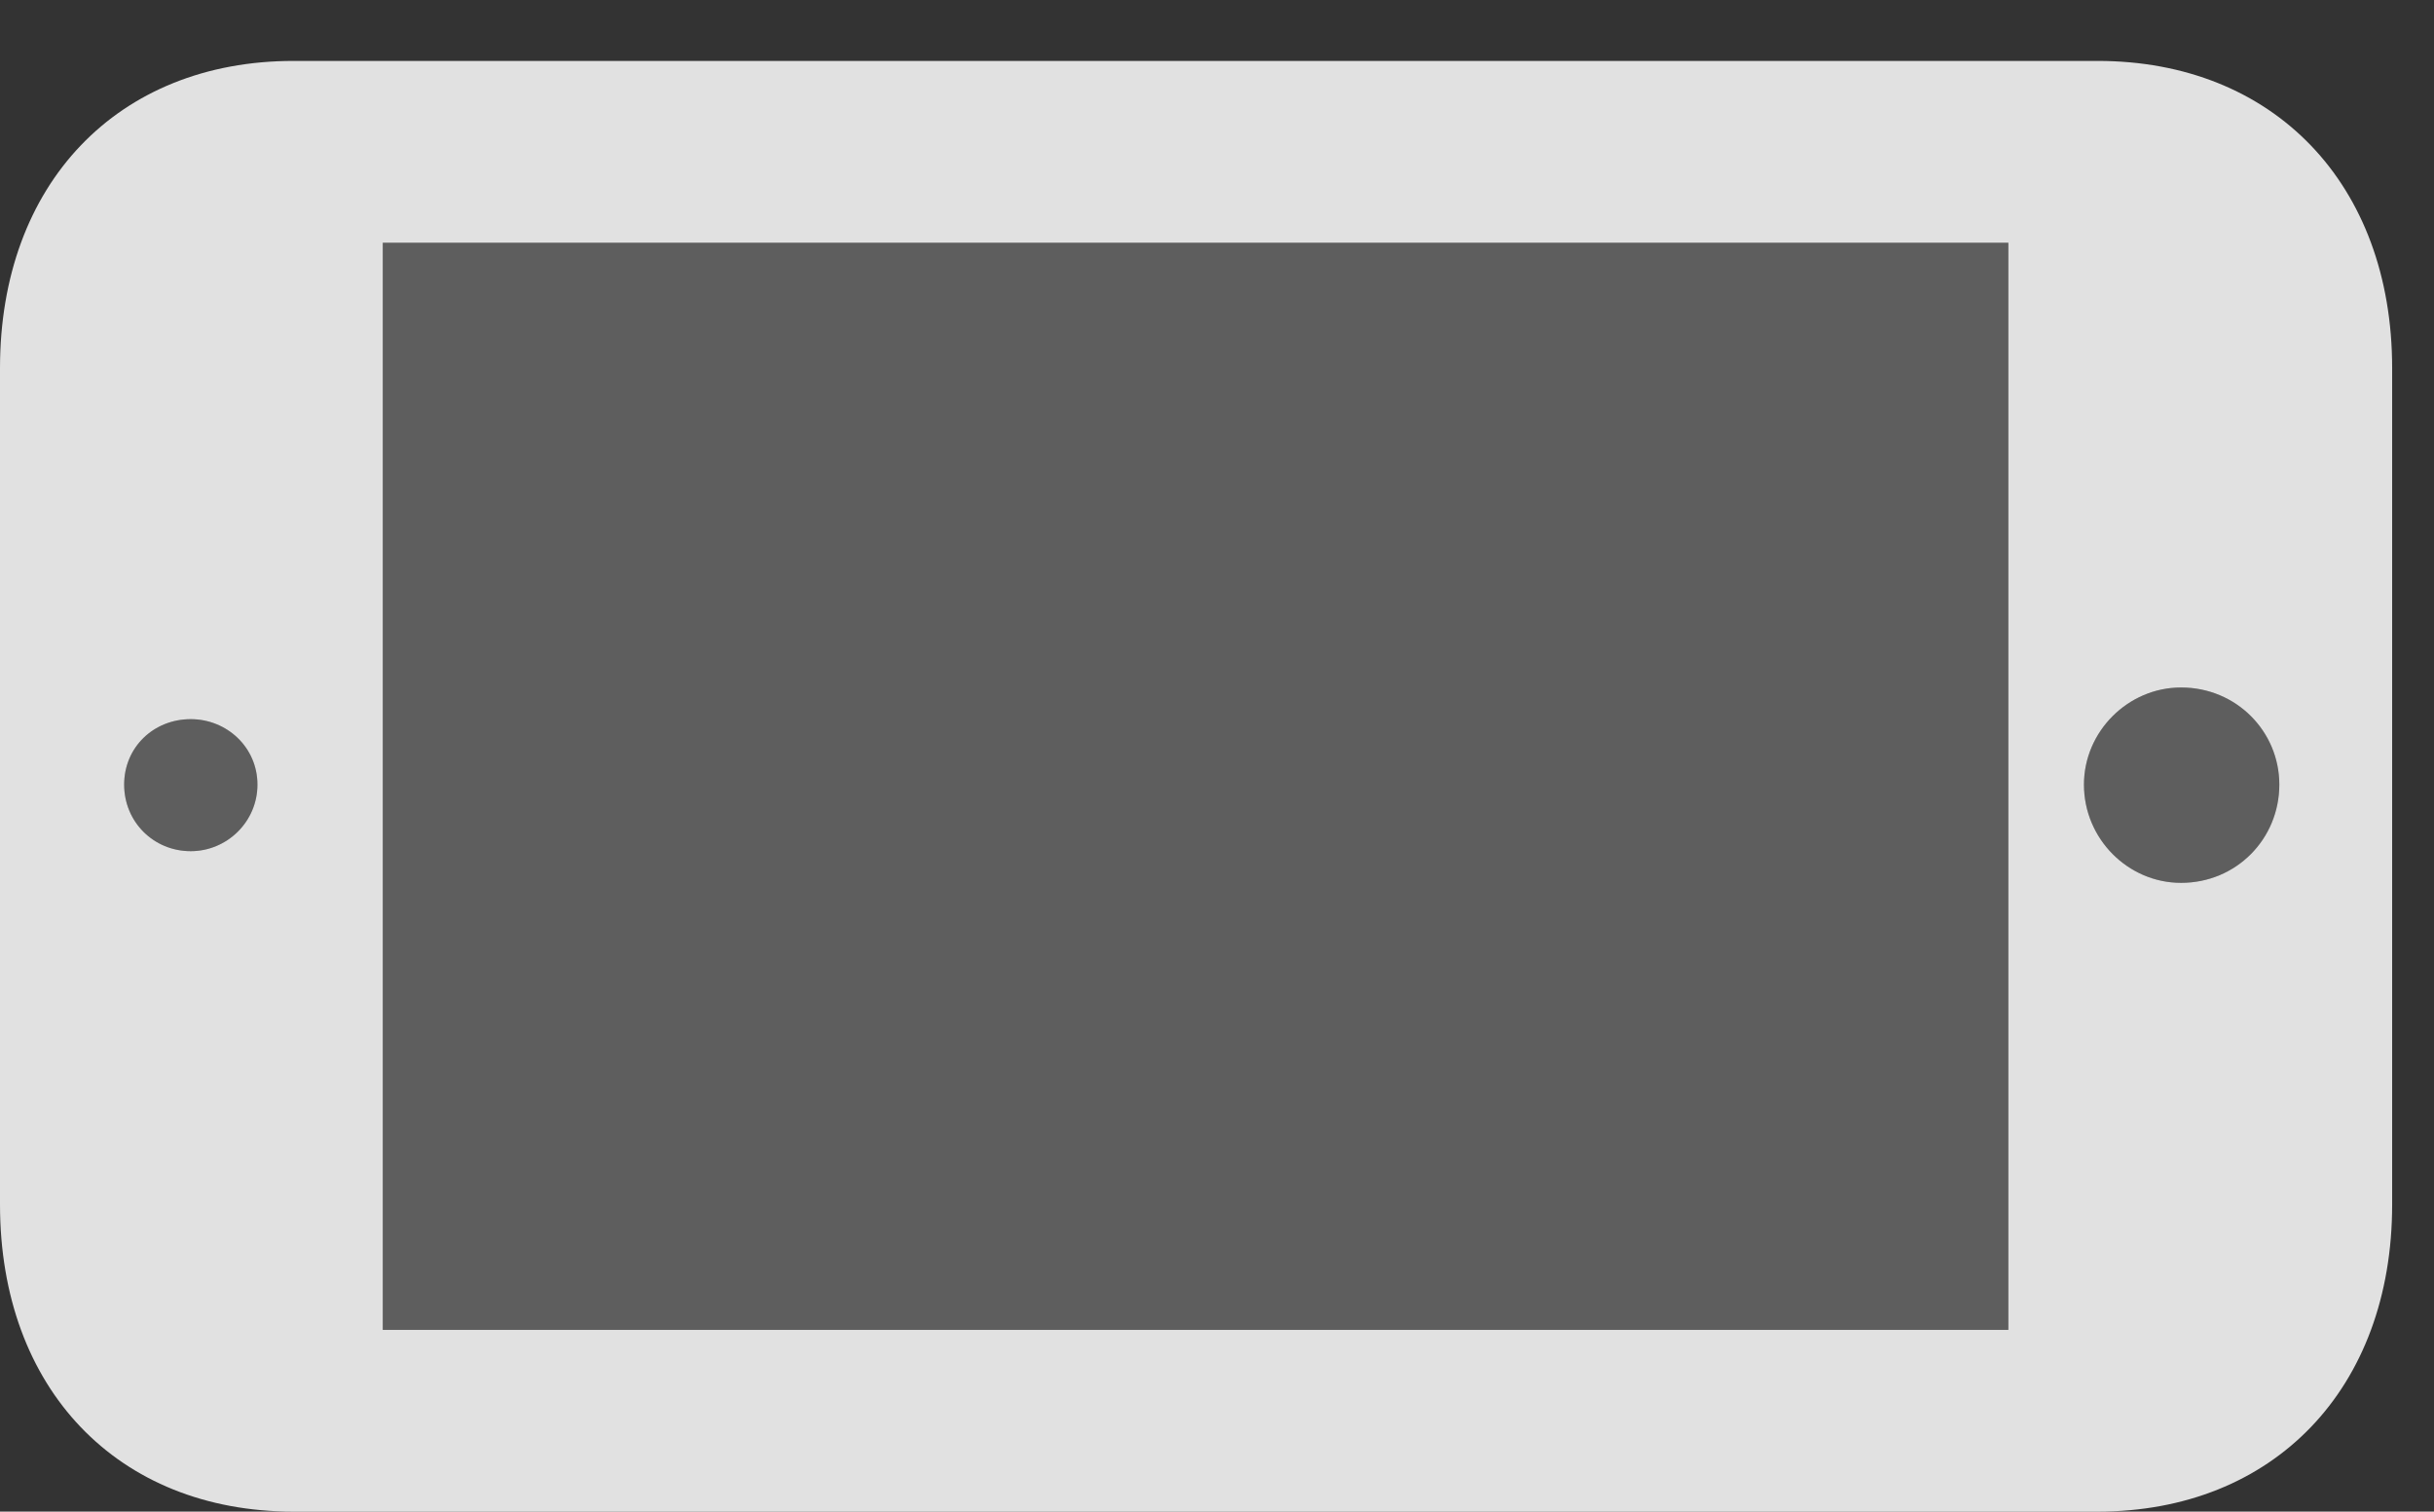 <?xml version="1.0" encoding="UTF-8"?>
<!--Generator: Apple Native CoreSVG 232.5-->
<!DOCTYPE svg
PUBLIC "-//W3C//DTD SVG 1.1//EN"
       "http://www.w3.org/Graphics/SVG/1.1/DTD/svg11.dtd">
<svg version="1.1" xmlns="http://www.w3.org/2000/svg" xmlns:xlink="http://www.w3.org/1999/xlink" width="21.055" height="13.076">
 <rect width="100%" height="100%" fill="#333333" stroke="none"/>
 <g>
  <rect height="13.076" opacity="0" width="21.055" x="0" y="0"/>
  <path d="M17.373 11.504L3.311 11.504L3.311 2.1L17.373 2.1ZM19.717 6.787C19.717 7.256 19.346 7.637 18.867 7.637C18.408 7.637 18.027 7.256 18.027 6.787C18.027 6.328 18.408 5.947 18.867 5.947C19.346 5.947 19.717 6.328 19.717 6.787ZM2.227 6.787C2.227 7.109 1.963 7.363 1.65 7.363C1.328 7.363 1.074 7.109 1.074 6.787C1.074 6.465 1.328 6.221 1.65 6.221C1.963 6.221 2.227 6.465 2.227 6.787Z" fill="#ffffff" fill-opacity="0.212"/>
  <path d="M18.145 13.076C19.668 13.076 20.693 12.012 20.693 10.42L20.693 3.184C20.693 1.592 19.668 0.527 18.145 0.527L2.539 0.527C1.016 0.527 0 1.592 0 3.184L0 10.42C0 12.012 1.016 13.076 2.539 13.076ZM17.373 11.504L3.311 11.504L3.311 2.1L17.373 2.1ZM19.717 6.787C19.717 7.256 19.346 7.637 18.867 7.637C18.408 7.637 18.027 7.256 18.027 6.787C18.027 6.328 18.408 5.947 18.867 5.947C19.346 5.947 19.717 6.328 19.717 6.787ZM2.227 6.787C2.227 7.109 1.963 7.363 1.65 7.363C1.328 7.363 1.074 7.109 1.074 6.787C1.074 6.465 1.328 6.221 1.65 6.221C1.963 6.221 2.227 6.465 2.227 6.787Z" fill="#ffffff" fill-opacity="0.85"/>
 </g>
</svg>
